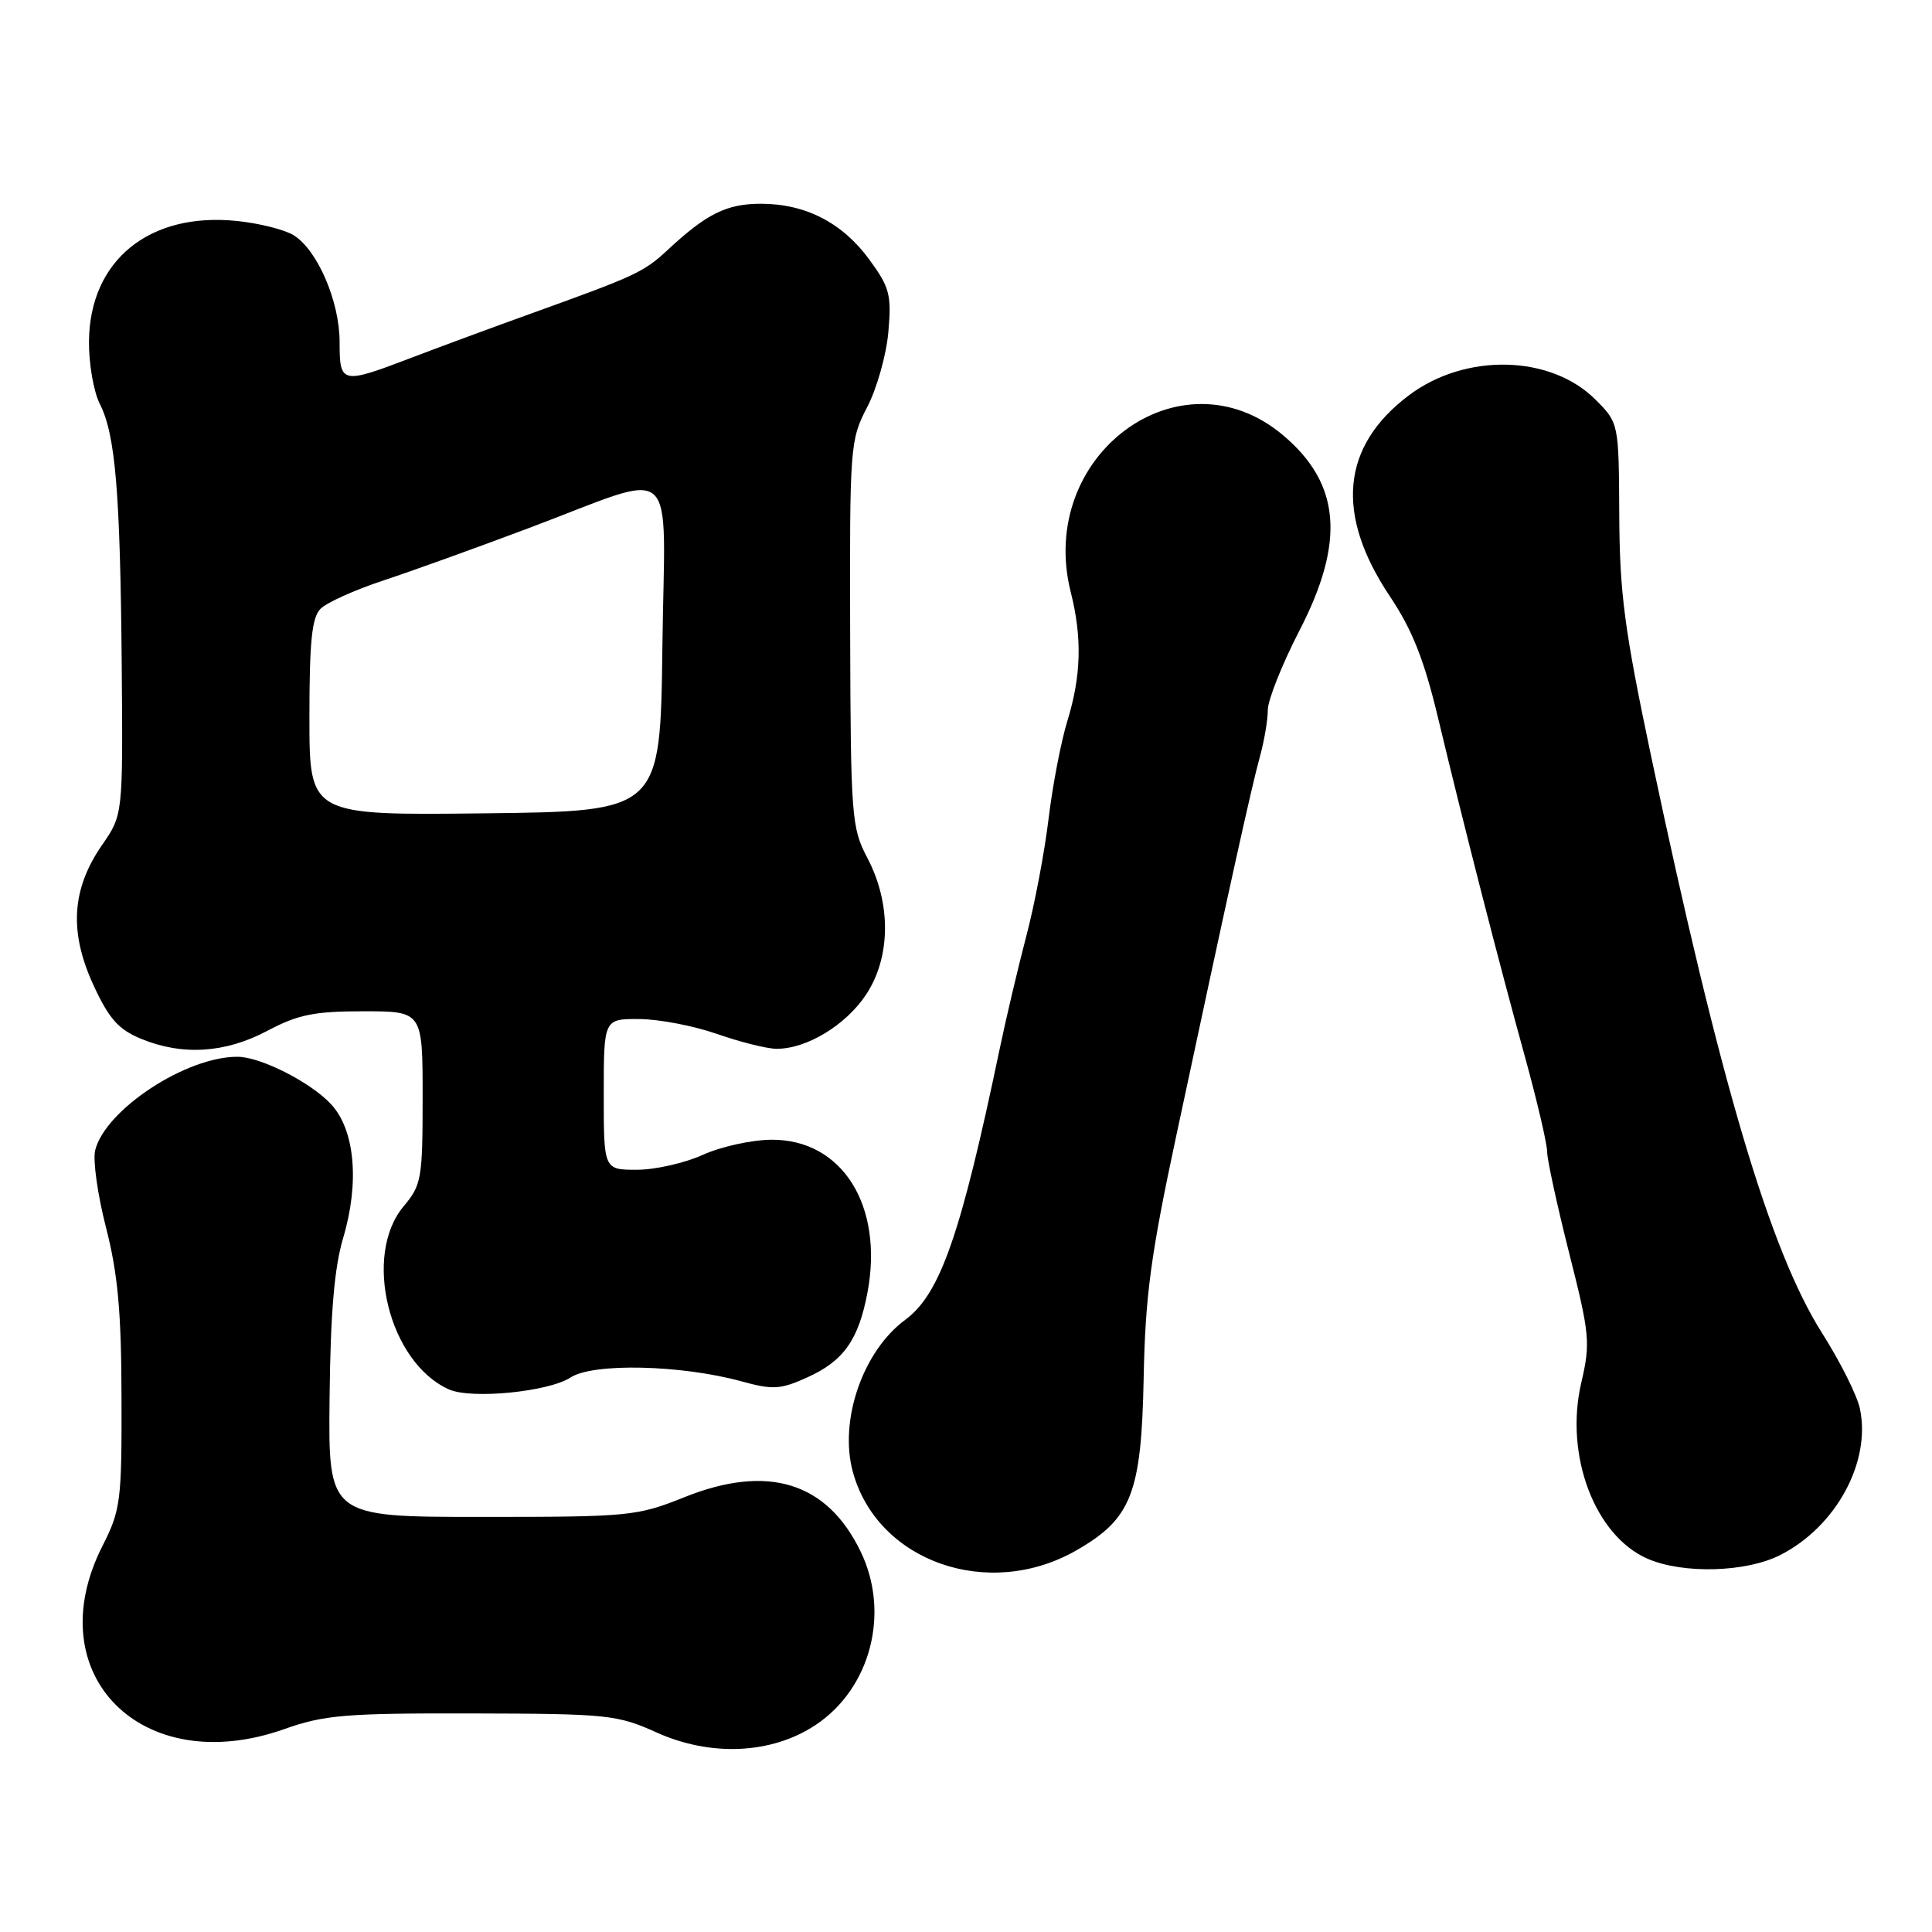 <?xml version="1.0" encoding="UTF-8" standalone="no"?>
<!DOCTYPE svg PUBLIC "-//W3C//DTD SVG 1.1//EN" "http://www.w3.org/Graphics/SVG/1.1/DTD/svg11.dtd" >
<svg xmlns="http://www.w3.org/2000/svg" xmlns:xlink="http://www.w3.org/1999/xlink" version="1.1" viewBox="0 0 256 256">
 <g >
 <path fill="currentColor"
d=" M 108.04 228.59 C 115.36 223.75 117.98 213.72 114.04 205.59 C 109.59 196.38 101.75 193.96 90.70 198.38 C 84.40 200.91 83.42 201.00 63.83 201.00 C 43.50 201.00 43.50 201.00 43.67 185.25 C 43.79 173.98 44.30 167.94 45.48 164.00 C 47.65 156.70 47.03 149.74 43.89 146.34 C 41.23 143.44 34.57 140.05 31.50 140.03 C 24.71 139.97 13.96 147.02 12.61 152.42 C 12.29 153.71 12.93 158.30 14.04 162.63 C 15.61 168.73 16.08 173.79 16.10 185.14 C 16.14 198.93 15.99 200.09 13.57 204.86 C 4.95 221.87 18.81 235.81 37.68 229.11 C 42.96 227.24 45.78 227.00 62.57 227.04 C 80.54 227.08 81.78 227.21 87.00 229.56 C 94.18 232.80 102.24 232.43 108.04 228.59 Z  M 142.66 205.41 C 149.92 201.24 151.24 197.87 151.54 182.66 C 151.75 171.72 152.48 166.30 155.86 150.50 C 162.74 118.26 165.83 104.28 166.93 100.31 C 167.51 98.22 167.99 95.41 167.99 94.08 C 168.00 92.74 169.88 88.02 172.17 83.58 C 178.28 71.76 177.64 64.08 170.00 57.66 C 156.41 46.22 137.32 60.33 141.88 78.46 C 143.40 84.48 143.27 89.55 141.44 95.50 C 140.59 98.25 139.47 104.10 138.94 108.50 C 138.41 112.90 137.09 119.88 136.00 124.00 C 134.92 128.12 133.32 134.88 132.46 139.00 C 127.30 163.67 124.58 171.46 119.95 174.88 C 114.33 179.03 111.17 188.19 112.99 194.97 C 116.21 206.93 130.99 212.13 142.66 205.41 Z  M 235.91 206.04 C 243.28 202.29 247.94 193.72 246.45 186.67 C 246.09 184.92 243.83 180.42 241.44 176.65 C 234.53 165.76 227.91 143.41 218.77 100.15 C 215.26 83.49 214.61 78.64 214.56 68.27 C 214.50 56.05 214.50 56.05 211.41 52.95 C 205.46 47.00 194.15 46.74 186.66 52.40 C 177.74 59.14 176.89 68.12 184.15 78.99 C 187.14 83.46 188.71 87.42 190.57 95.21 C 193.99 109.50 198.61 127.55 202.08 140.09 C 203.68 145.92 205.00 151.55 205.00 152.59 C 205.00 153.64 206.32 159.69 207.92 166.03 C 210.66 176.86 210.76 177.92 209.52 183.25 C 207.29 192.83 211.32 203.49 218.31 206.54 C 223.03 208.59 231.39 208.35 235.91 206.04 Z  M 75.61 182.52 C 78.57 180.58 90.23 180.84 98.23 183.03 C 102.40 184.18 103.42 184.12 106.95 182.52 C 111.78 180.35 113.76 177.55 114.95 171.24 C 117.10 159.76 111.60 150.98 102.26 151.02 C 99.64 151.03 95.54 151.93 93.14 153.02 C 90.74 154.11 86.81 155.00 84.39 155.00 C 80.00 155.00 80.00 155.00 80.00 145.00 C 80.00 135.00 80.00 135.00 84.75 135.03 C 87.36 135.05 91.97 135.94 95.00 137.00 C 98.03 138.06 101.56 138.95 102.85 138.97 C 106.83 139.02 112.05 135.87 114.76 131.79 C 118.04 126.83 118.11 119.71 114.92 113.66 C 112.84 109.71 112.72 108.23 112.65 83.96 C 112.58 59.10 112.64 58.31 114.90 53.96 C 116.18 51.51 117.45 47.02 117.71 44.00 C 118.15 39.08 117.88 38.07 115.21 34.42 C 111.63 29.52 106.75 27.00 100.82 27.00 C 96.30 27.00 93.64 28.31 88.50 33.09 C 85.29 36.07 84.34 36.51 70.50 41.50 C 65.55 43.28 58.40 45.92 54.60 47.37 C 45.23 50.95 45.00 50.90 45.00 45.32 C 45.00 39.94 42.07 33.13 38.91 31.17 C 37.72 30.43 34.34 29.58 31.39 29.28 C 19.78 28.08 11.89 34.50 11.79 45.22 C 11.76 48.18 12.41 51.93 13.24 53.55 C 15.30 57.62 15.93 65.23 16.13 88.24 C 16.29 107.97 16.29 107.97 13.53 111.96 C 9.50 117.77 9.14 123.44 12.34 130.44 C 14.41 134.95 15.66 136.38 18.63 137.62 C 24.12 139.91 29.84 139.56 35.44 136.58 C 39.48 134.44 41.63 134.00 48.15 134.00 C 56.00 134.00 56.00 134.00 56.00 145.42 C 56.00 156.15 55.85 157.03 53.50 159.82 C 48.01 166.34 51.53 180.56 59.50 184.11 C 62.48 185.43 72.71 184.42 75.61 182.52 Z  M 41.00 95.09 C 41.00 84.97 41.32 81.82 42.48 80.66 C 43.30 79.84 47.01 78.17 50.73 76.94 C 54.46 75.71 63.12 72.59 70.00 70.00 C 90.31 62.38 88.08 60.41 87.77 85.73 C 87.50 107.50 87.50 107.50 64.25 107.77 C 41.00 108.04 41.00 108.04 41.00 95.09 Z "/>
</g>
</svg>